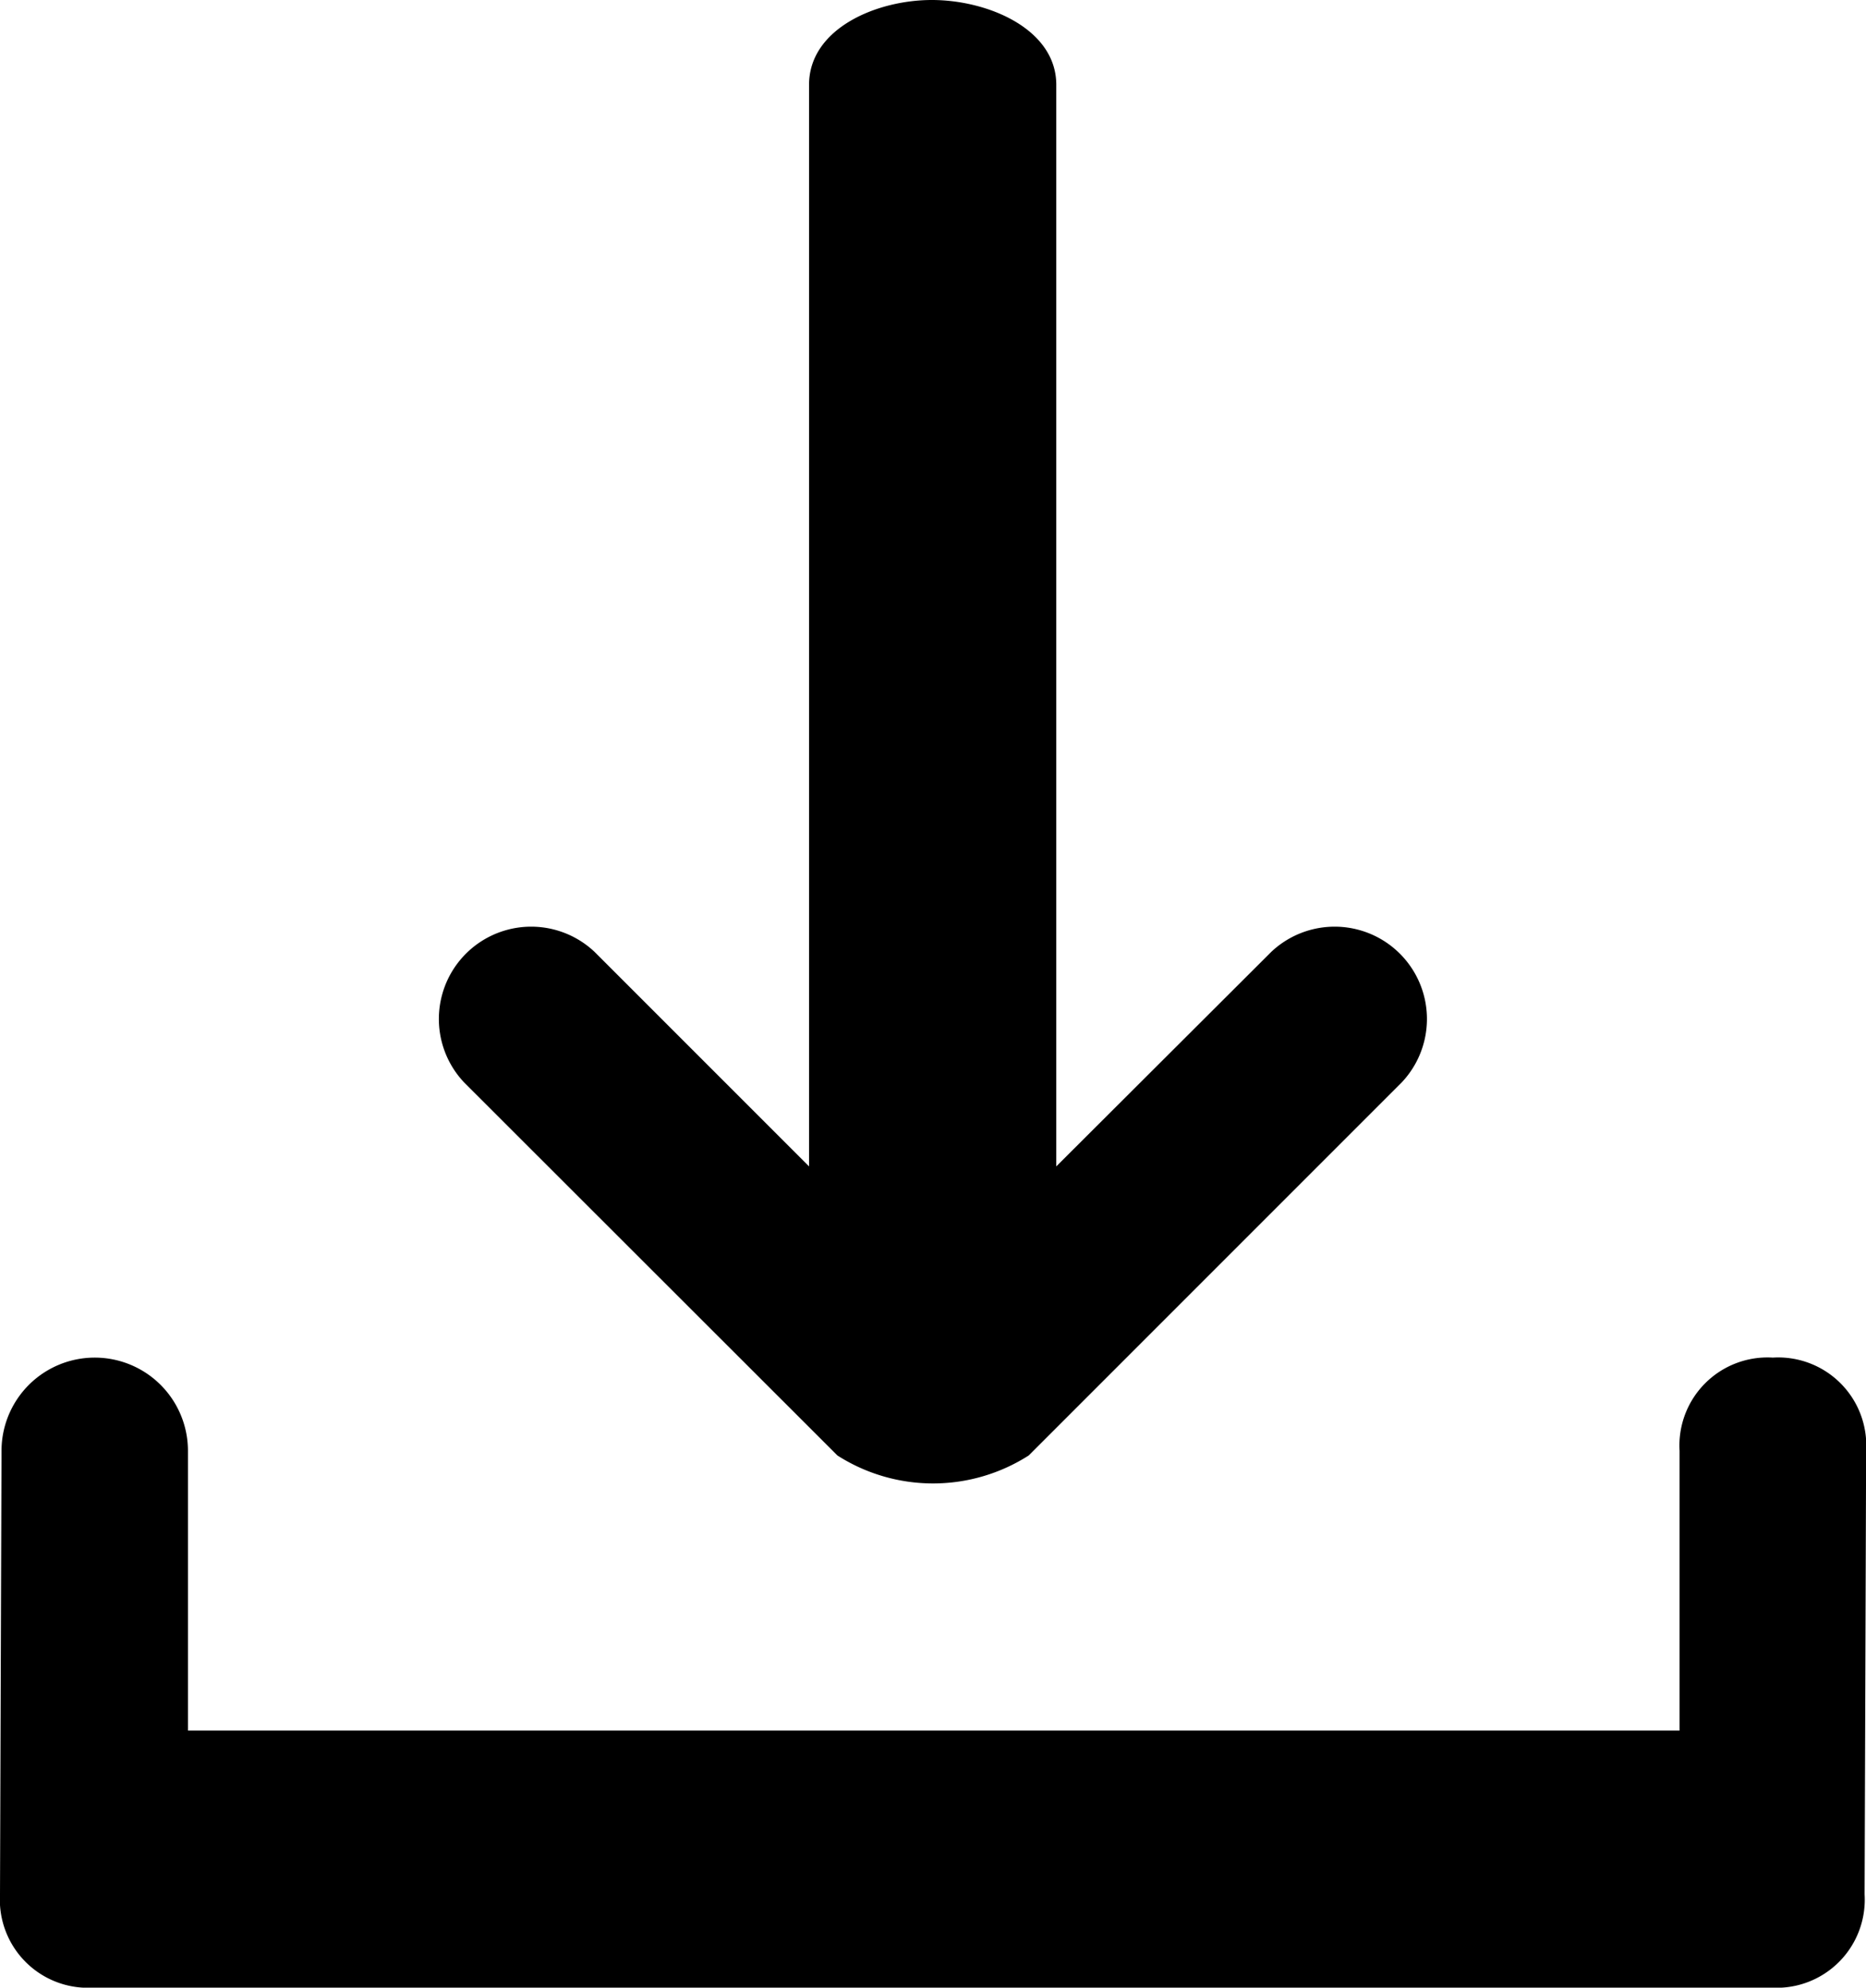 <svg id="noun-download-1085908" xmlns="http://www.w3.org/2000/svg" width="30.689" height="32.684" viewBox="0 0 30.689 32.684">
  <path id="Path_10182" data-name="Path 10182" d="M216.6,24.06a2.921,2.921,0,0,0,3.147,0l6.133-6.133a1.518,1.518,0,0,0-2.146-2.146L220.2,19.307V1.522c0-.92-1.126-1.395-2.046-1.395s-2.02.475-2.02,1.395V19.307l-3.526-3.526a1.518,1.518,0,0,0-2.146,2.146Z" transform="translate(-202.828 -0.127)"/>
  <path id="Path_10183" data-name="Path 10183" d="M99.156,390.924a1.448,1.448,0,0,0-1.533,1.533v4.6H73.091v-4.6a1.533,1.533,0,1,0-3.066,0L70,399.751a1.449,1.449,0,0,0,1.533,1.533h27.6a1.449,1.449,0,0,0,1.533-1.533l.025-7.294A1.448,1.448,0,0,0,99.156,390.924Z" transform="translate(-70 -368.6)"/>
</svg>
